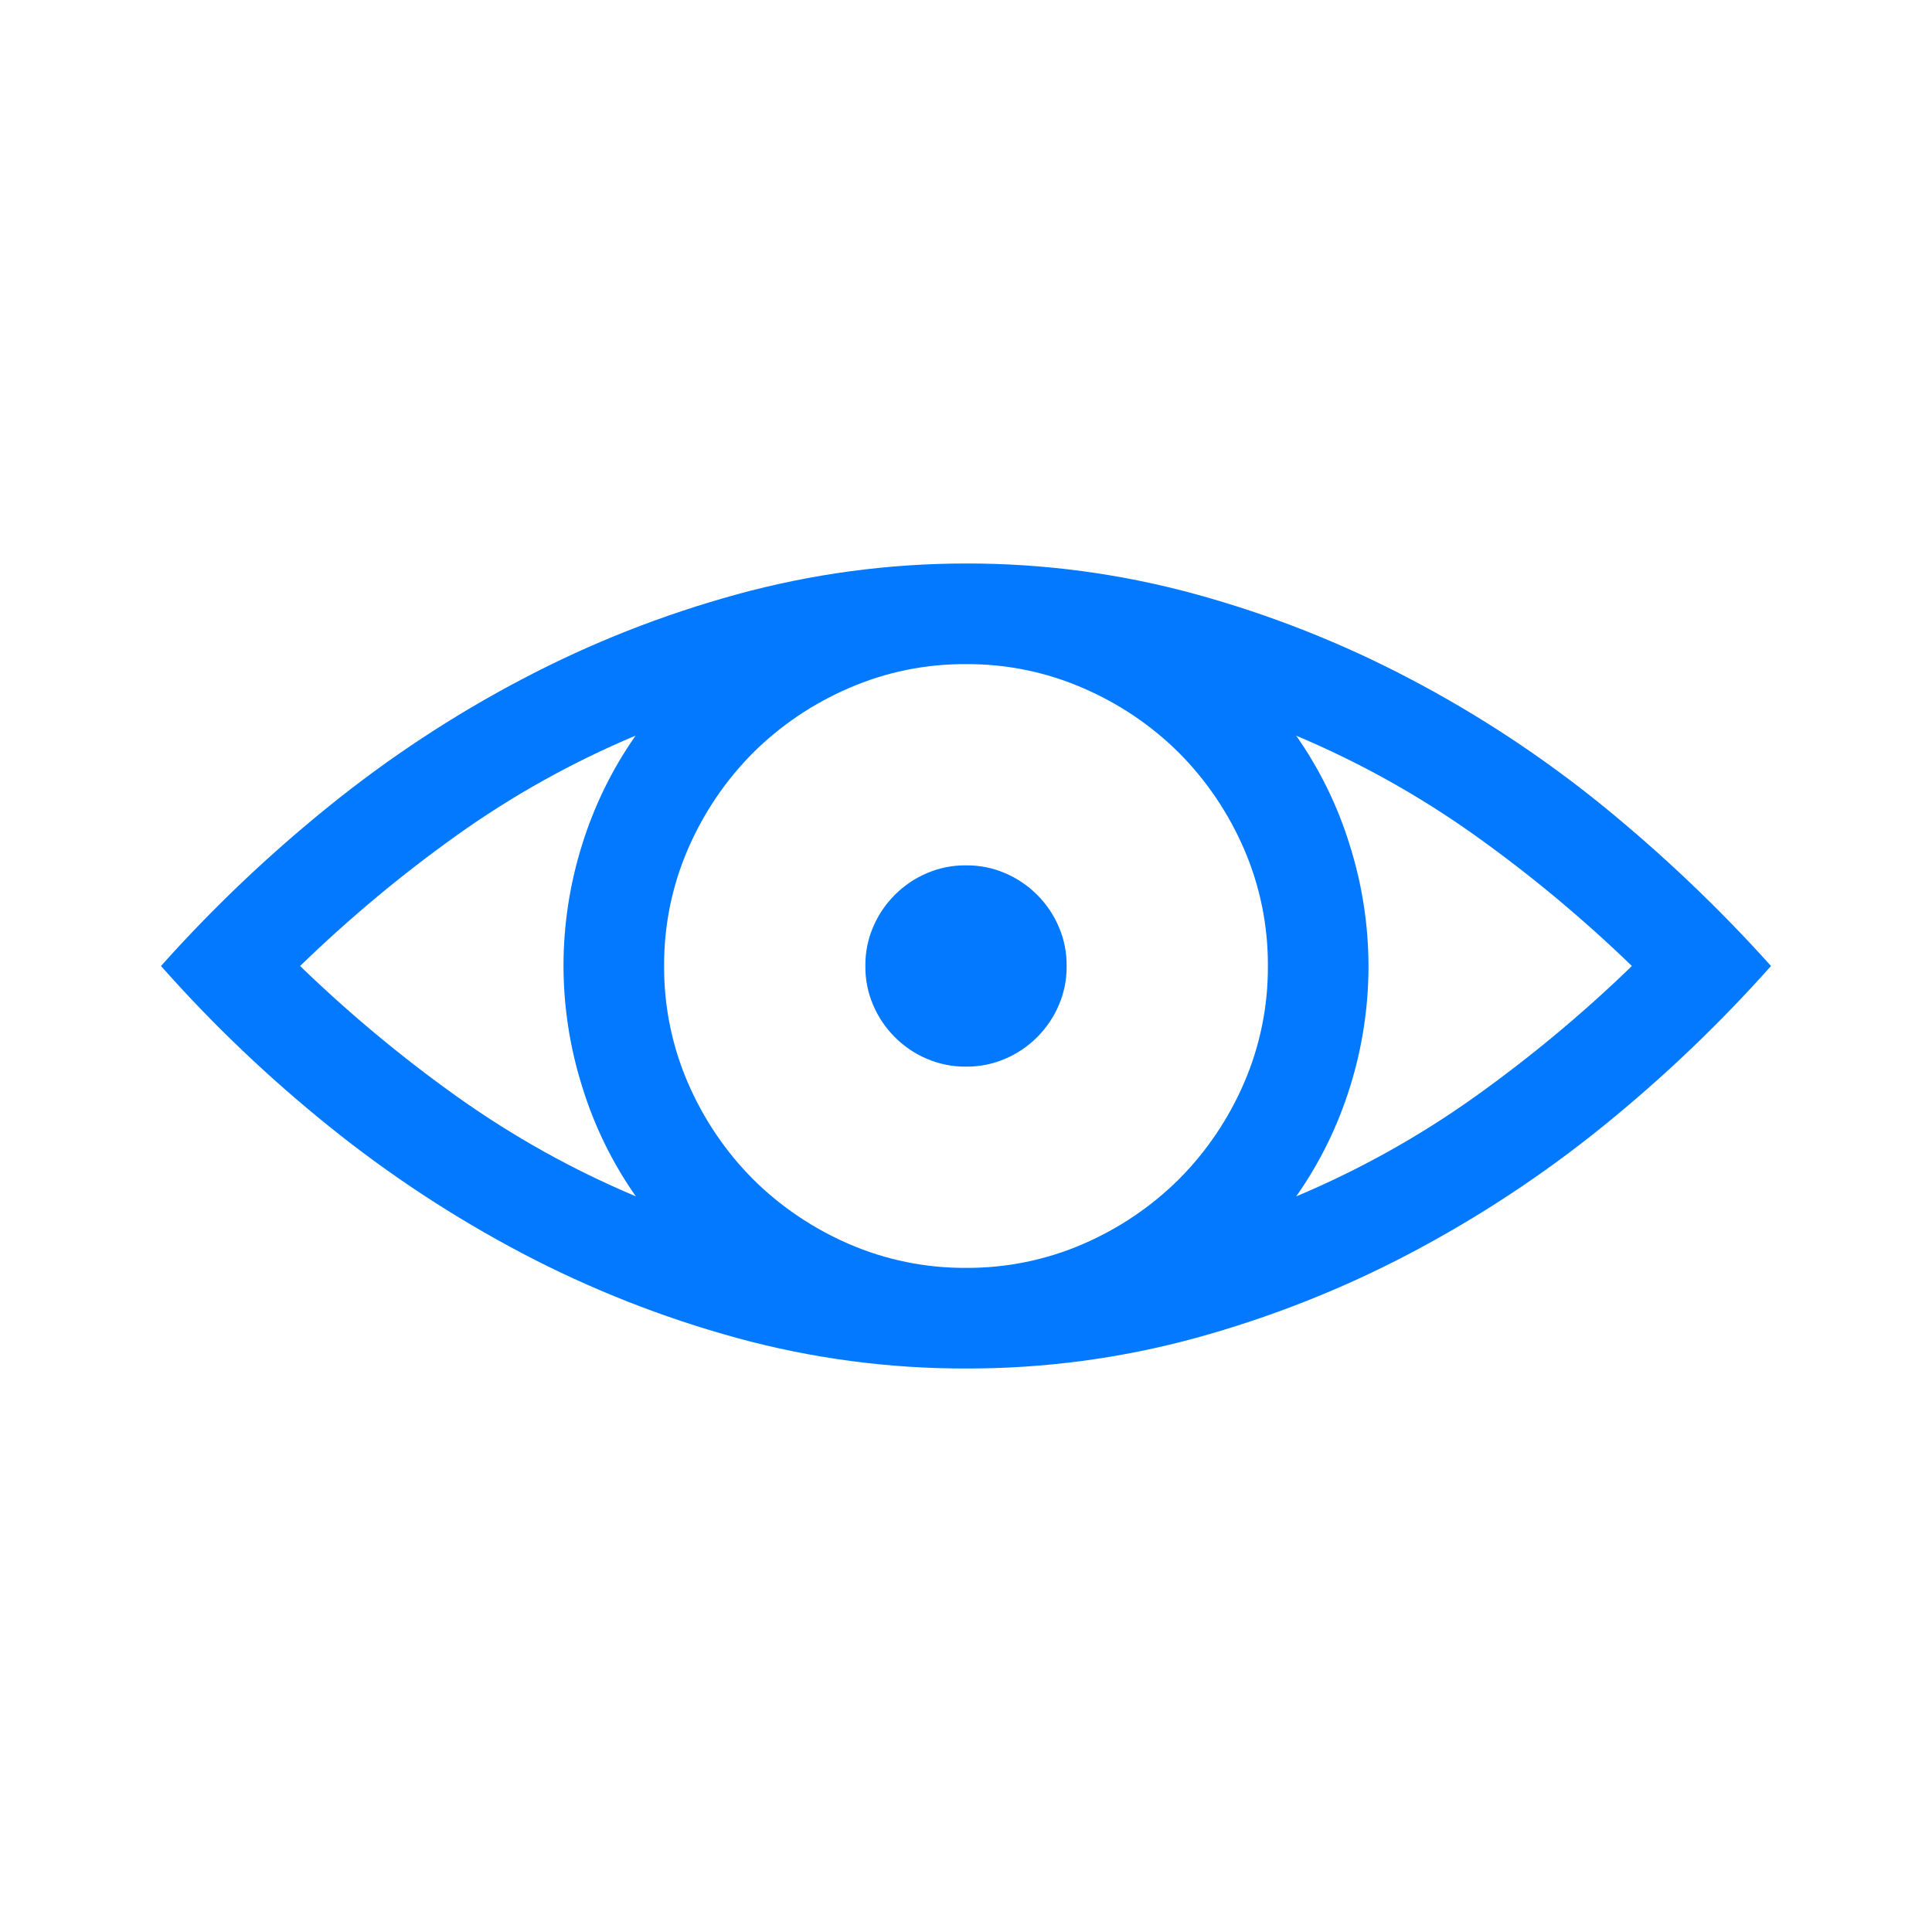 <svg xmlns="http://www.w3.org/2000/svg" width="24" height="24" fill="none"><rect id="backgroundrect" width="100%" height="100%" x="0" y="0" fill="none" stroke="none"/>

<g class="currentLayer" style=""><title>Layer 1</title><path d="M12 7C12.963 6.998 13.922 7.126 14.852 7.381C15.774 7.634 16.666 7.986 17.512 8.431C18.364 8.877 19.169 9.408 19.915 10.014C20.66 10.621 21.358 11.285 22 12C21.361 12.718 20.664 13.383 19.917 13.988C19.17 14.593 18.365 15.123 17.514 15.571C16.668 16.016 15.775 16.368 14.853 16.621C13.924 16.875 12.964 17.002 12 17C11.037 17.002 10.078 16.874 9.148 16.619C8.226 16.366 7.334 16.014 6.487 15.569C5.636 15.121 4.831 14.592 4.083 13.988C3.334 13.385 2.637 12.72 2 12C2.639 11.284 3.336 10.621 4.083 10.018C4.832 9.412 5.638 8.881 6.491 8.434C7.337 7.989 8.229 7.637 9.152 7.384C10.08 7.129 11.038 7 12 7ZM15.75 12C15.753 11.5 15.652 11.004 15.453 10.545C15.261 10.101 14.988 9.696 14.647 9.353C14.304 9.012 13.899 8.739 13.455 8.548C12.996 8.348 12.5 8.247 12 8.25C11.5 8.247 11.004 8.348 10.545 8.548C10.101 8.739 9.696 9.012 9.353 9.353C9.012 9.696 8.739 10.101 8.547 10.545C8.348 11.004 8.247 11.5 8.25 12C8.247 12.5 8.348 12.996 8.547 13.455C8.739 13.899 9.012 14.304 9.353 14.647C9.696 14.988 10.101 15.261 10.545 15.453C11.004 15.652 11.5 15.753 12 15.75C12.5 15.753 12.996 15.652 13.455 15.453C13.899 15.261 14.304 14.988 14.647 14.647C14.988 14.304 15.261 13.899 15.453 13.455C15.652 12.996 15.753 12.5 15.75 12ZM3.728 12C4.338 12.59 4.991 13.134 5.682 13.626C6.373 14.118 7.116 14.532 7.898 14.861C7.606 14.444 7.381 13.985 7.232 13.498C7.079 13.014 7.001 12.508 7 12C7 11.491 7.077 10.986 7.229 10.5C7.379 10.014 7.604 9.554 7.896 9.138C7.114 9.466 6.37 9.88 5.679 10.373C4.989 10.865 4.337 11.409 3.728 12ZM16.102 14.862C16.884 14.533 17.627 14.119 18.318 13.627C19.009 13.134 19.662 12.591 20.272 12C19.662 11.41 19.009 10.866 18.318 10.374C17.627 9.882 16.884 9.468 16.102 9.139C16.394 9.556 16.619 10.015 16.768 10.502C16.921 10.986 16.999 11.492 17 12C17 12.509 16.923 13.014 16.771 13.5C16.62 13.986 16.395 14.445 16.102 14.862ZM12 13.25C11.832 13.252 11.666 13.218 11.512 13.152C11.364 13.089 11.23 12.998 11.116 12.884C11.002 12.77 10.911 12.636 10.848 12.488C10.781 12.334 10.748 12.168 10.75 12C10.748 11.832 10.781 11.666 10.848 11.512C10.911 11.364 11.002 11.23 11.116 11.116C11.23 11.002 11.364 10.911 11.512 10.848C11.666 10.781 11.832 10.748 12 10.75C12.168 10.748 12.334 10.781 12.488 10.848C12.636 10.911 12.77 11.002 12.884 11.116C12.998 11.23 13.089 11.364 13.152 11.512C13.219 11.666 13.252 11.832 13.25 12C13.252 12.168 13.219 12.334 13.152 12.488C13.089 12.636 12.998 12.77 12.884 12.884C12.77 12.998 12.636 13.089 12.488 13.152C12.334 13.218 12.168 13.252 12 13.25Z" fill="#0279ff" id="svg_1" class="" fill-opacity="1"/></g></svg>